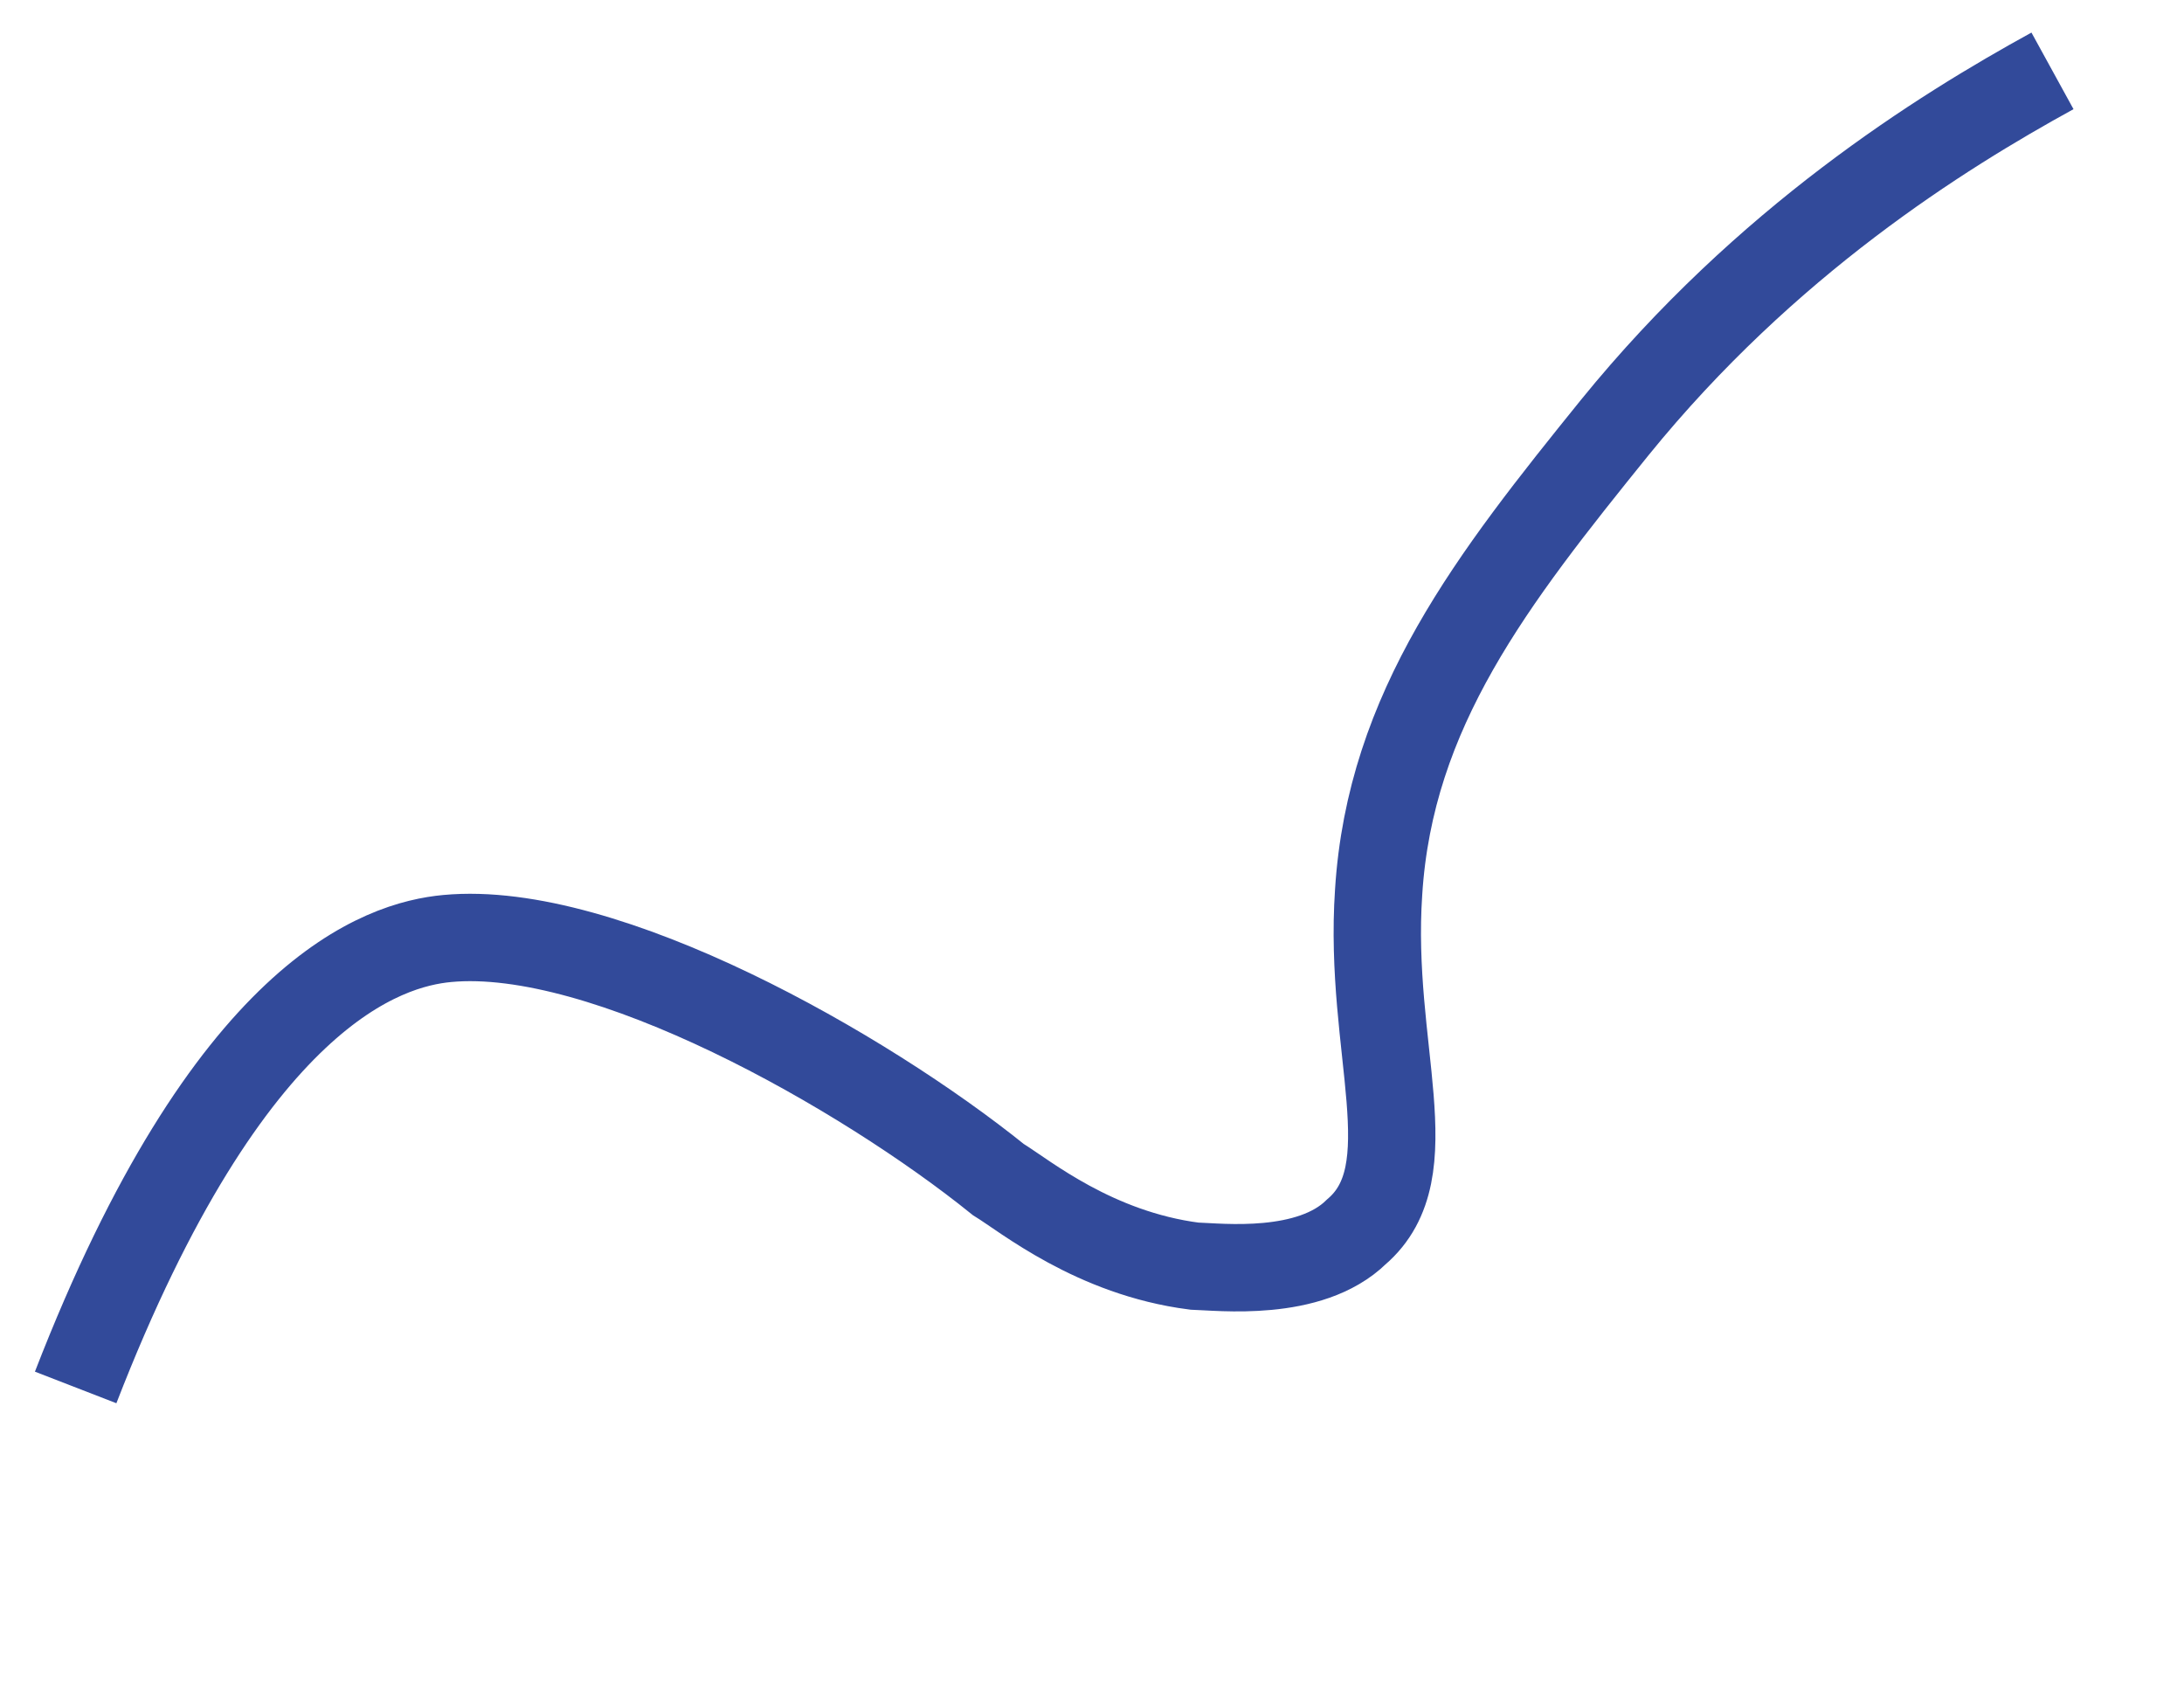 <svg width="50" height="39" viewBox="0 0 50 39" fill="none" xmlns="http://www.w3.org/2000/svg">
<path d="M1.732 31.755C5.25 22.679 8.793 21.616 10.238 21.48C13.849 21.14 19.779 24.517 22.854 26.996C23.473 27.375 25.053 28.683 27.34 28.978C27.925 28.996 29.988 29.239 31.055 28.191C32.673 26.8 31.318 24.013 31.562 20.419C31.824 16.24 34.166 13.251 36.972 9.78C40.433 5.519 44.425 3.03 46.989 1.622" stroke="#324A9A" stroke-width="2" stroke-miterlimit="10"/>
</svg>
